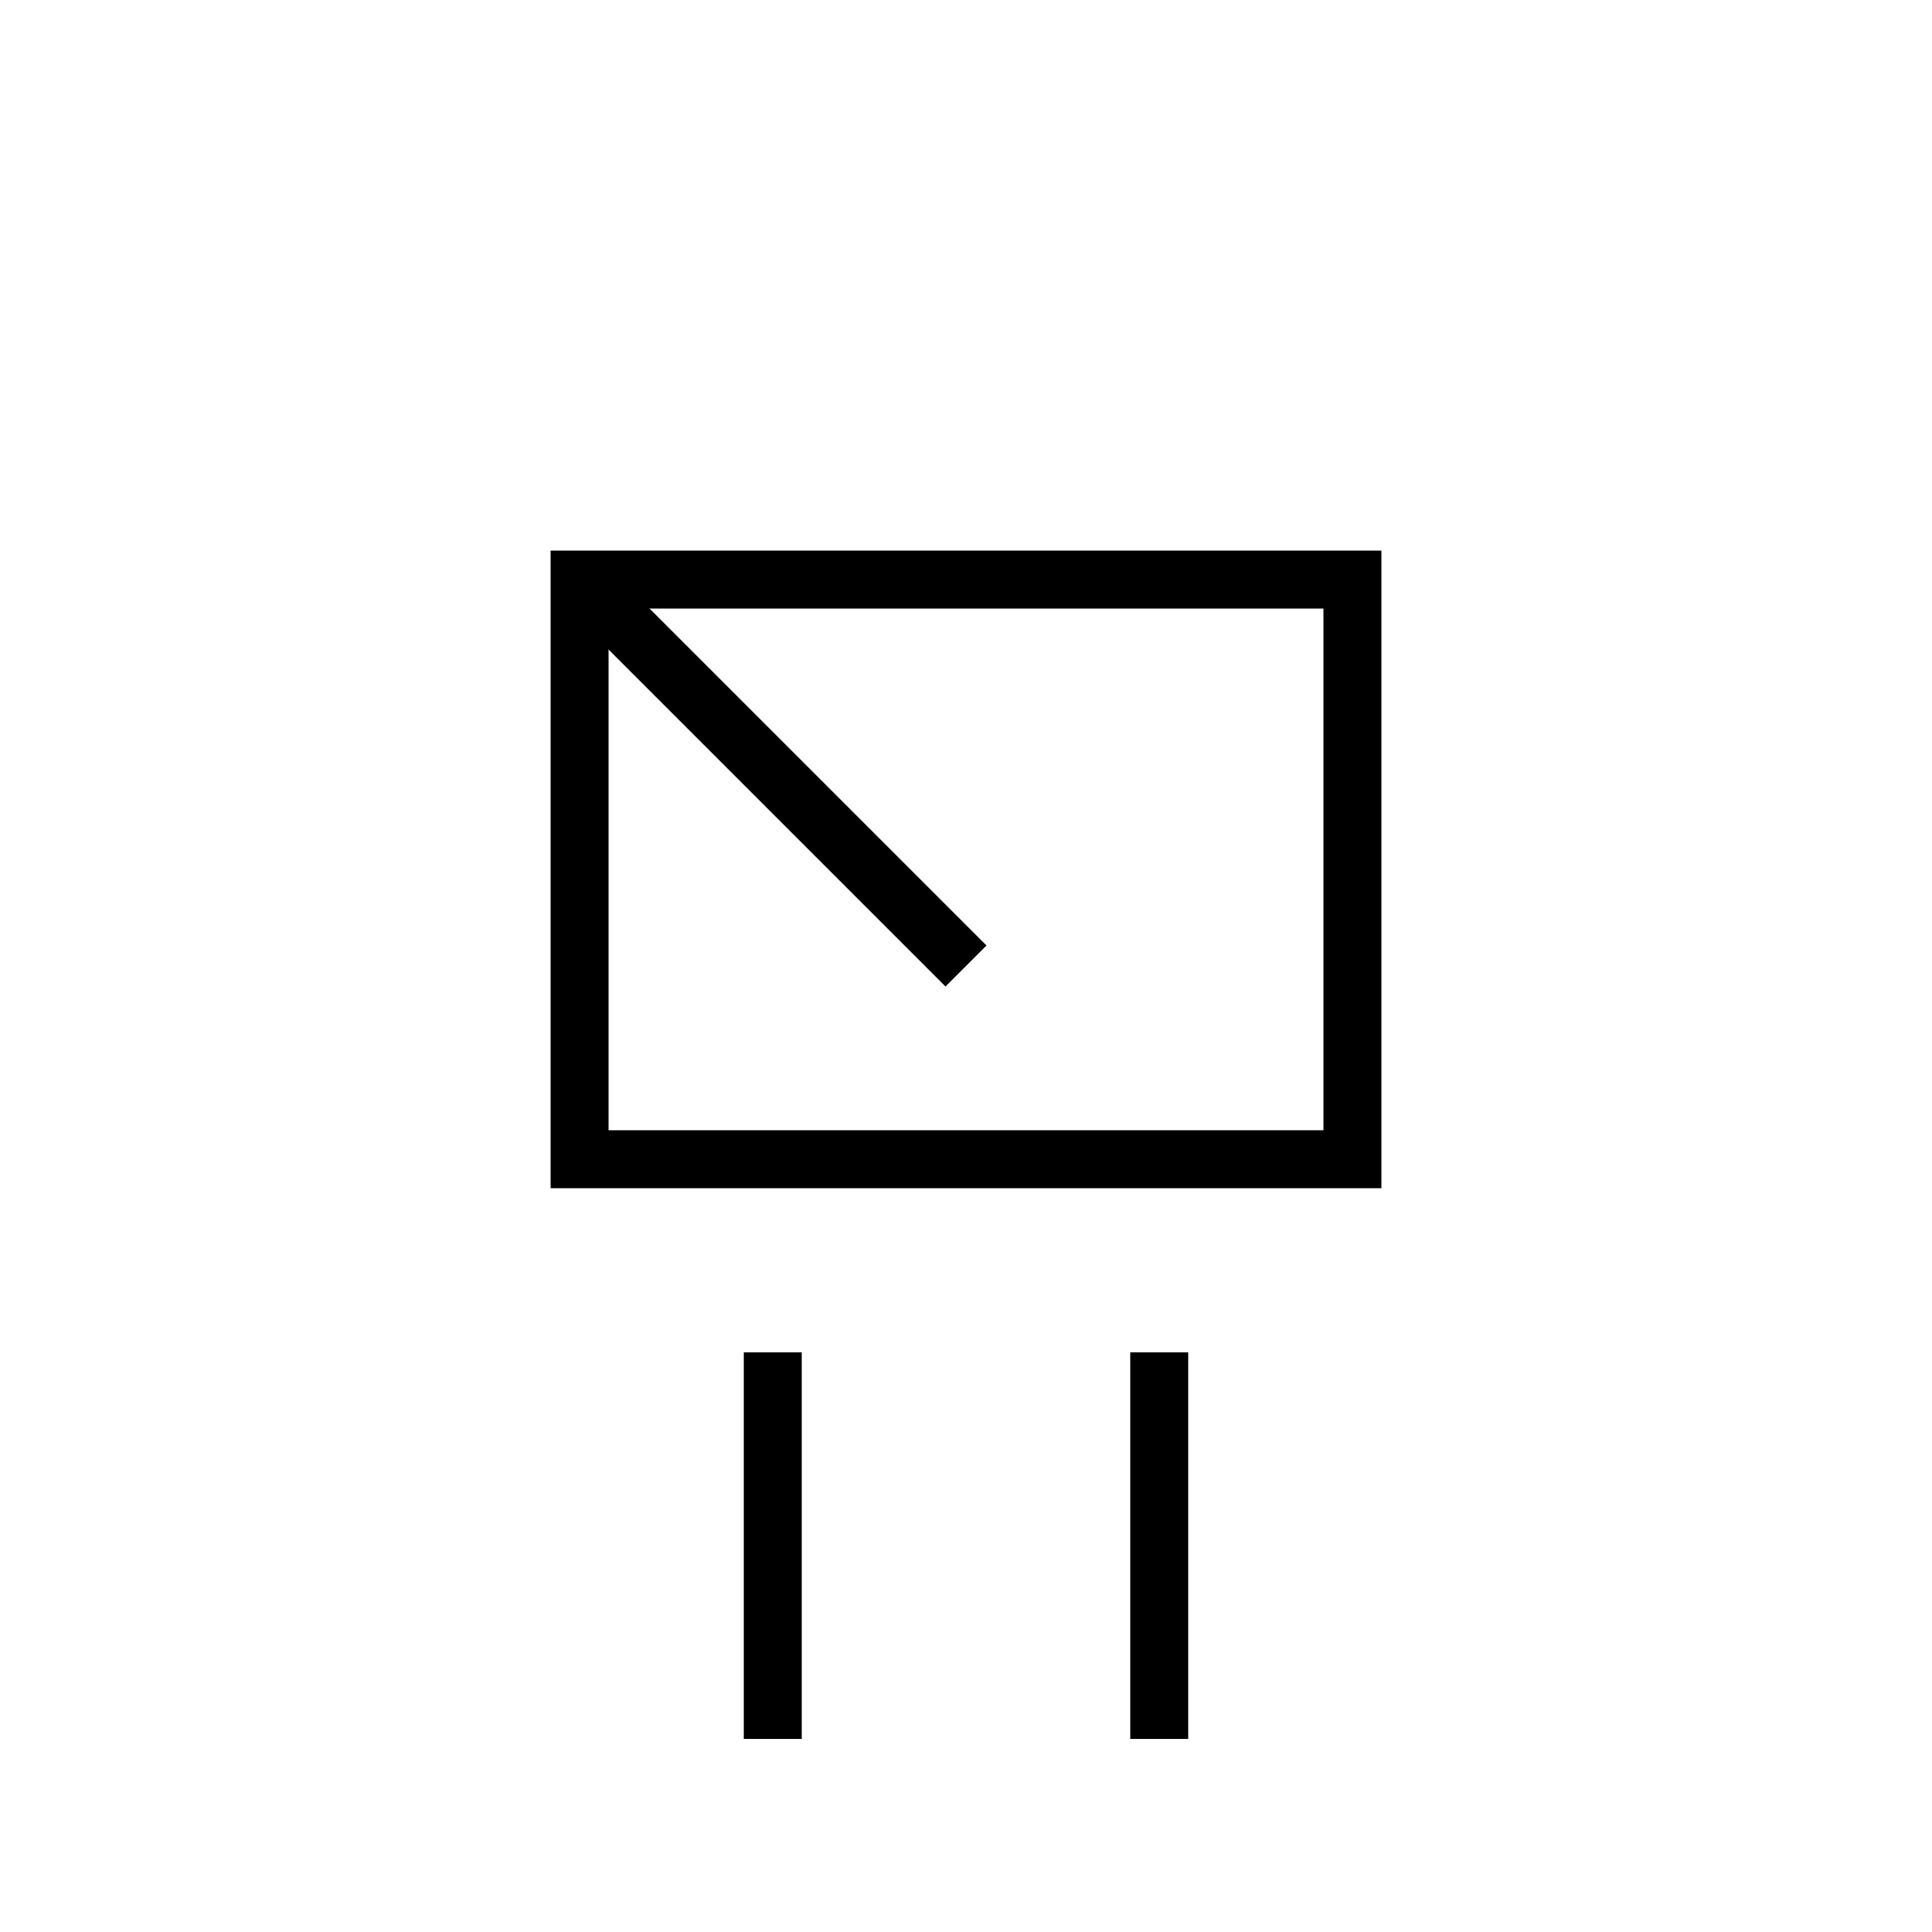 <svg xmlns="http://www.w3.org/2000/svg" viewBox="0 0 100 100" width="100" height="100">
  <g stroke="black" stroke-width="3" fill="none">
    <!-- 包み -->
    <rect x="30" y="30" width="40" height="30"/>
    <line x1="30" y1="30" x2="50" y2="50"/>
    <!-- 足 -->
    <line x1="40" y1="70" x2="40" y2="90"/>
    <line x1="60" y1="70" x2="60" y2="90"/>
  </g>
</svg>
